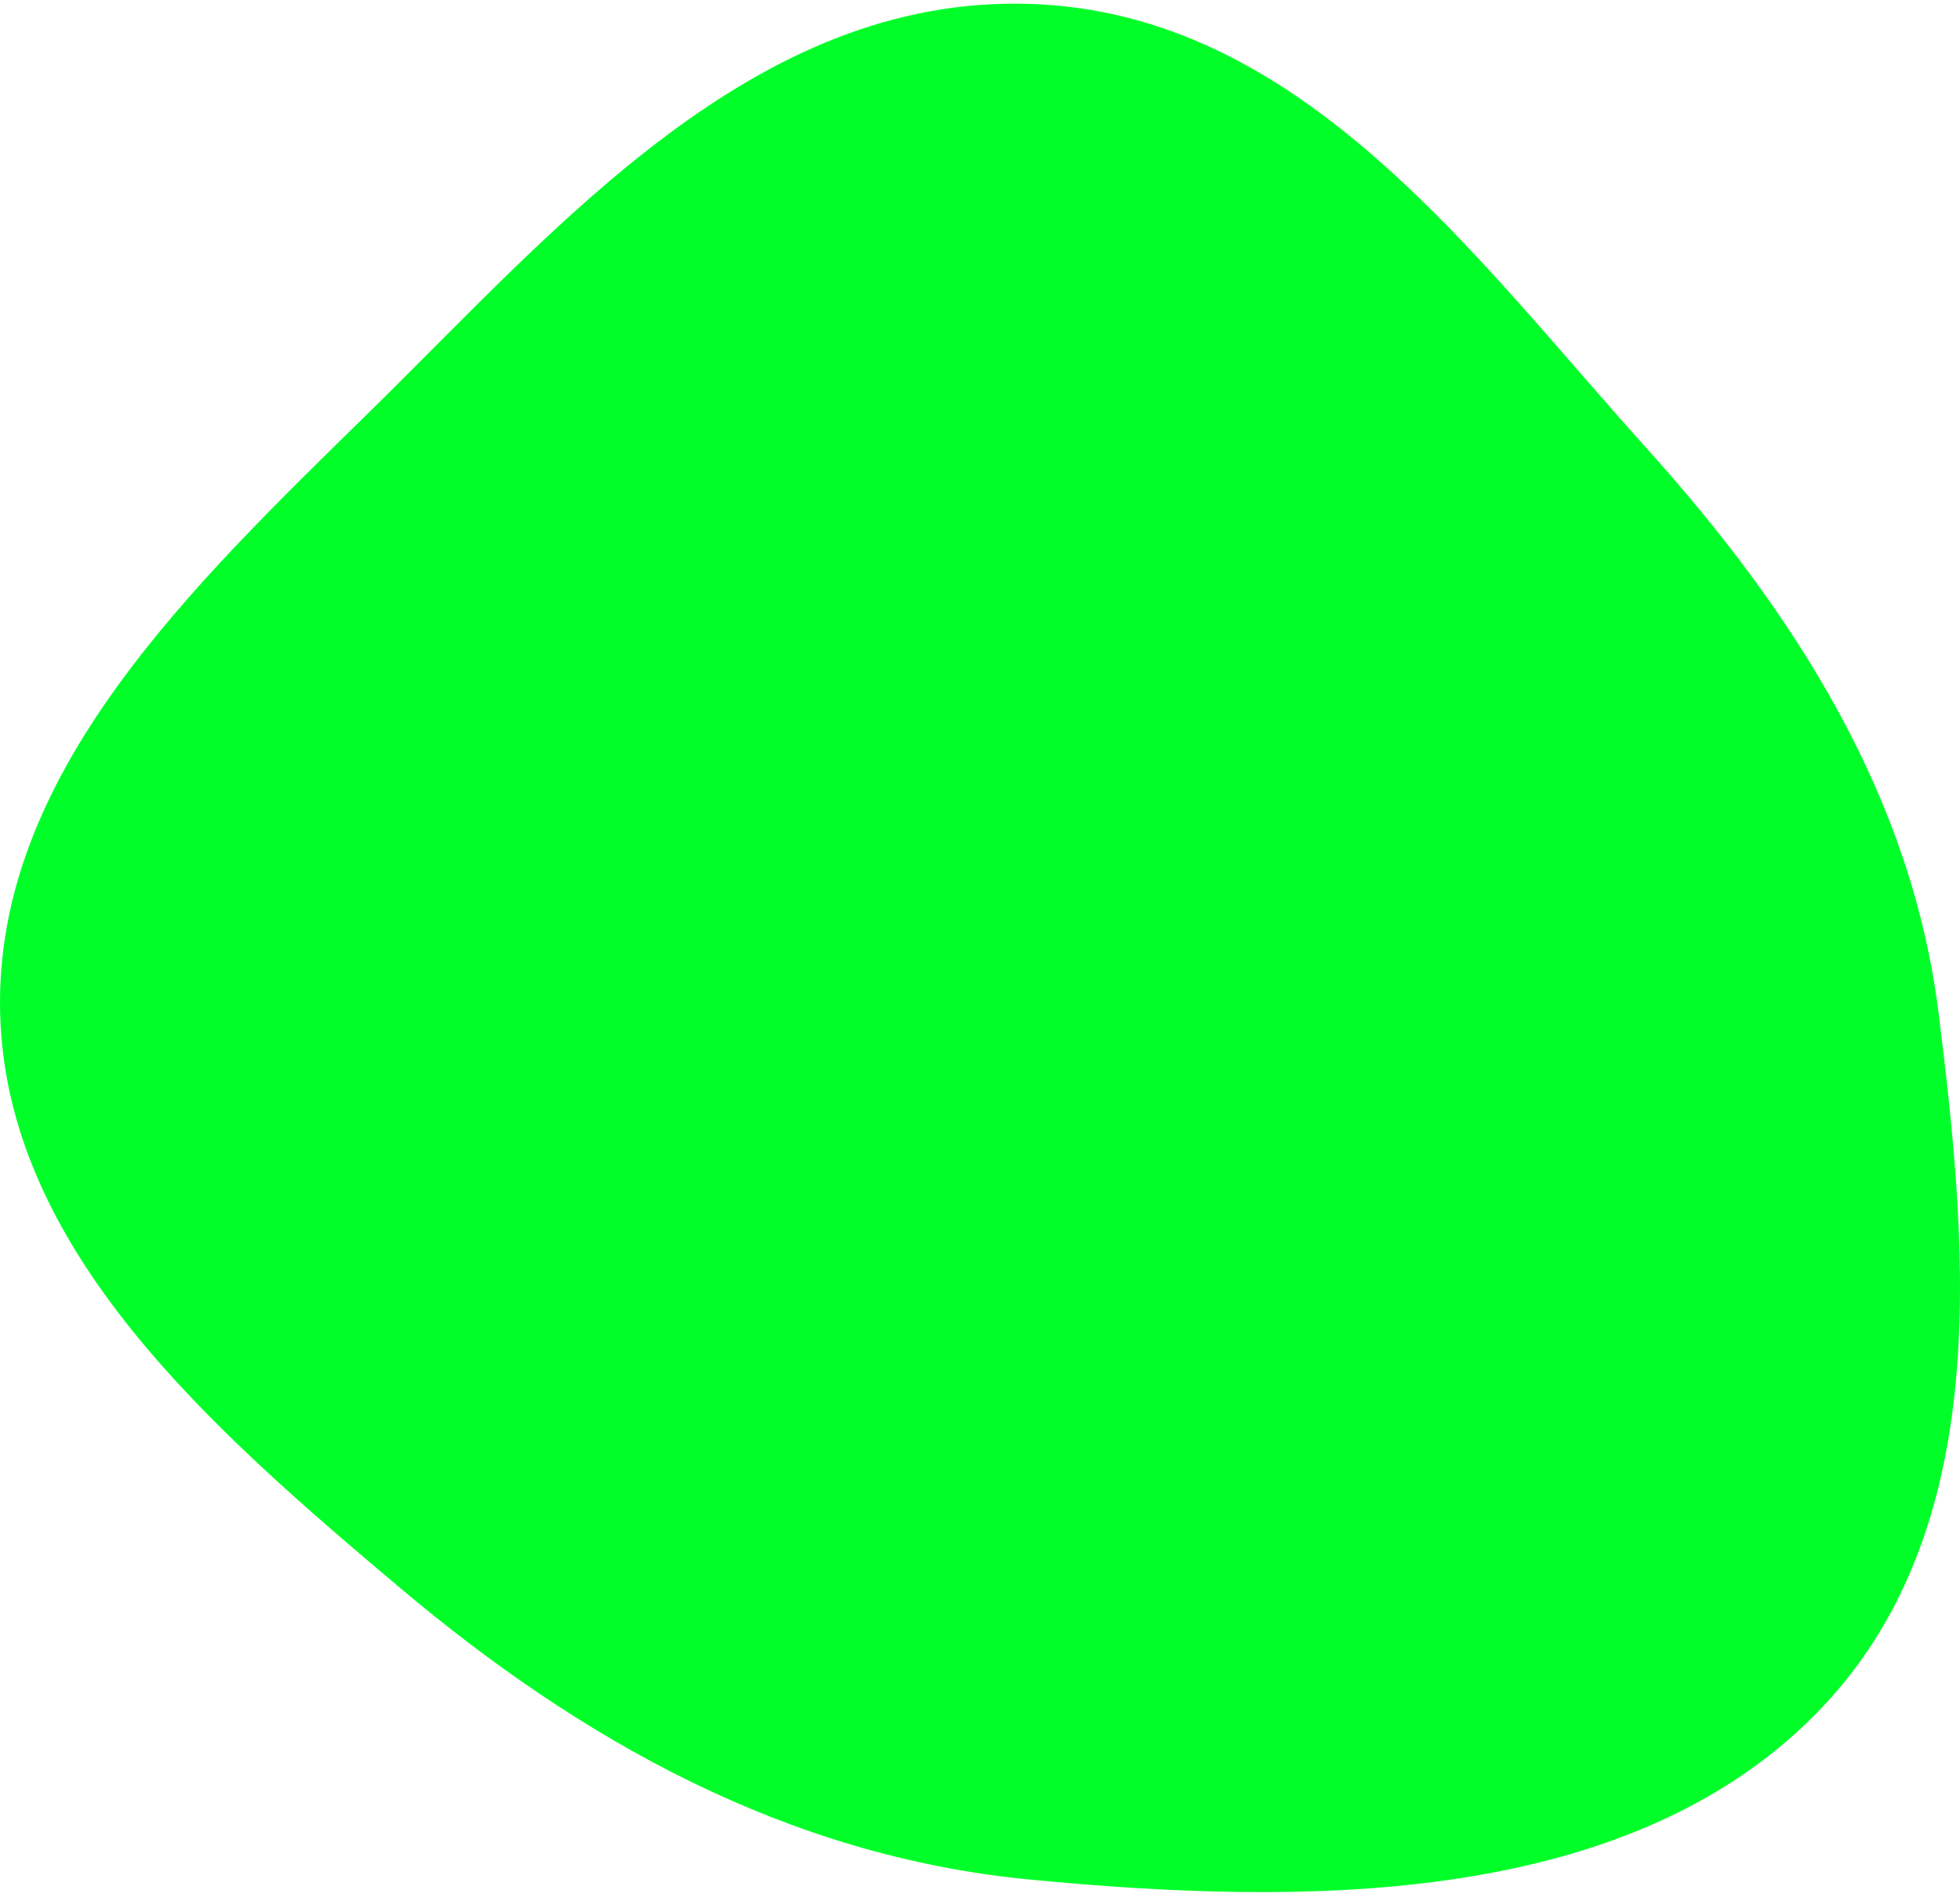 <svg width="220" height="213" viewBox="0 0 220 213" fill="none" xmlns="http://www.w3.org/2000/svg">
<path fill-rule="evenodd" clip-rule="evenodd" d="M115.458 0.433C145.982 1.32 165.334 28.705 184.775 50.273C201.693 69.043 214.587 89.57 217.599 113.751C221.074 141.636 223.877 173.35 202.629 193.578C181.196 213.982 146.203 213.966 115.458 210.989C88.229 208.352 65.112 195.283 44.96 178.308C23.637 160.348 0.69 140.274 0.015 113.751C-0.668 86.861 21.562 65.781 41.598 46.114C62.666 25.433 84.589 -0.464 115.458 0.433Z" fill="#00FF29"/>
</svg>
